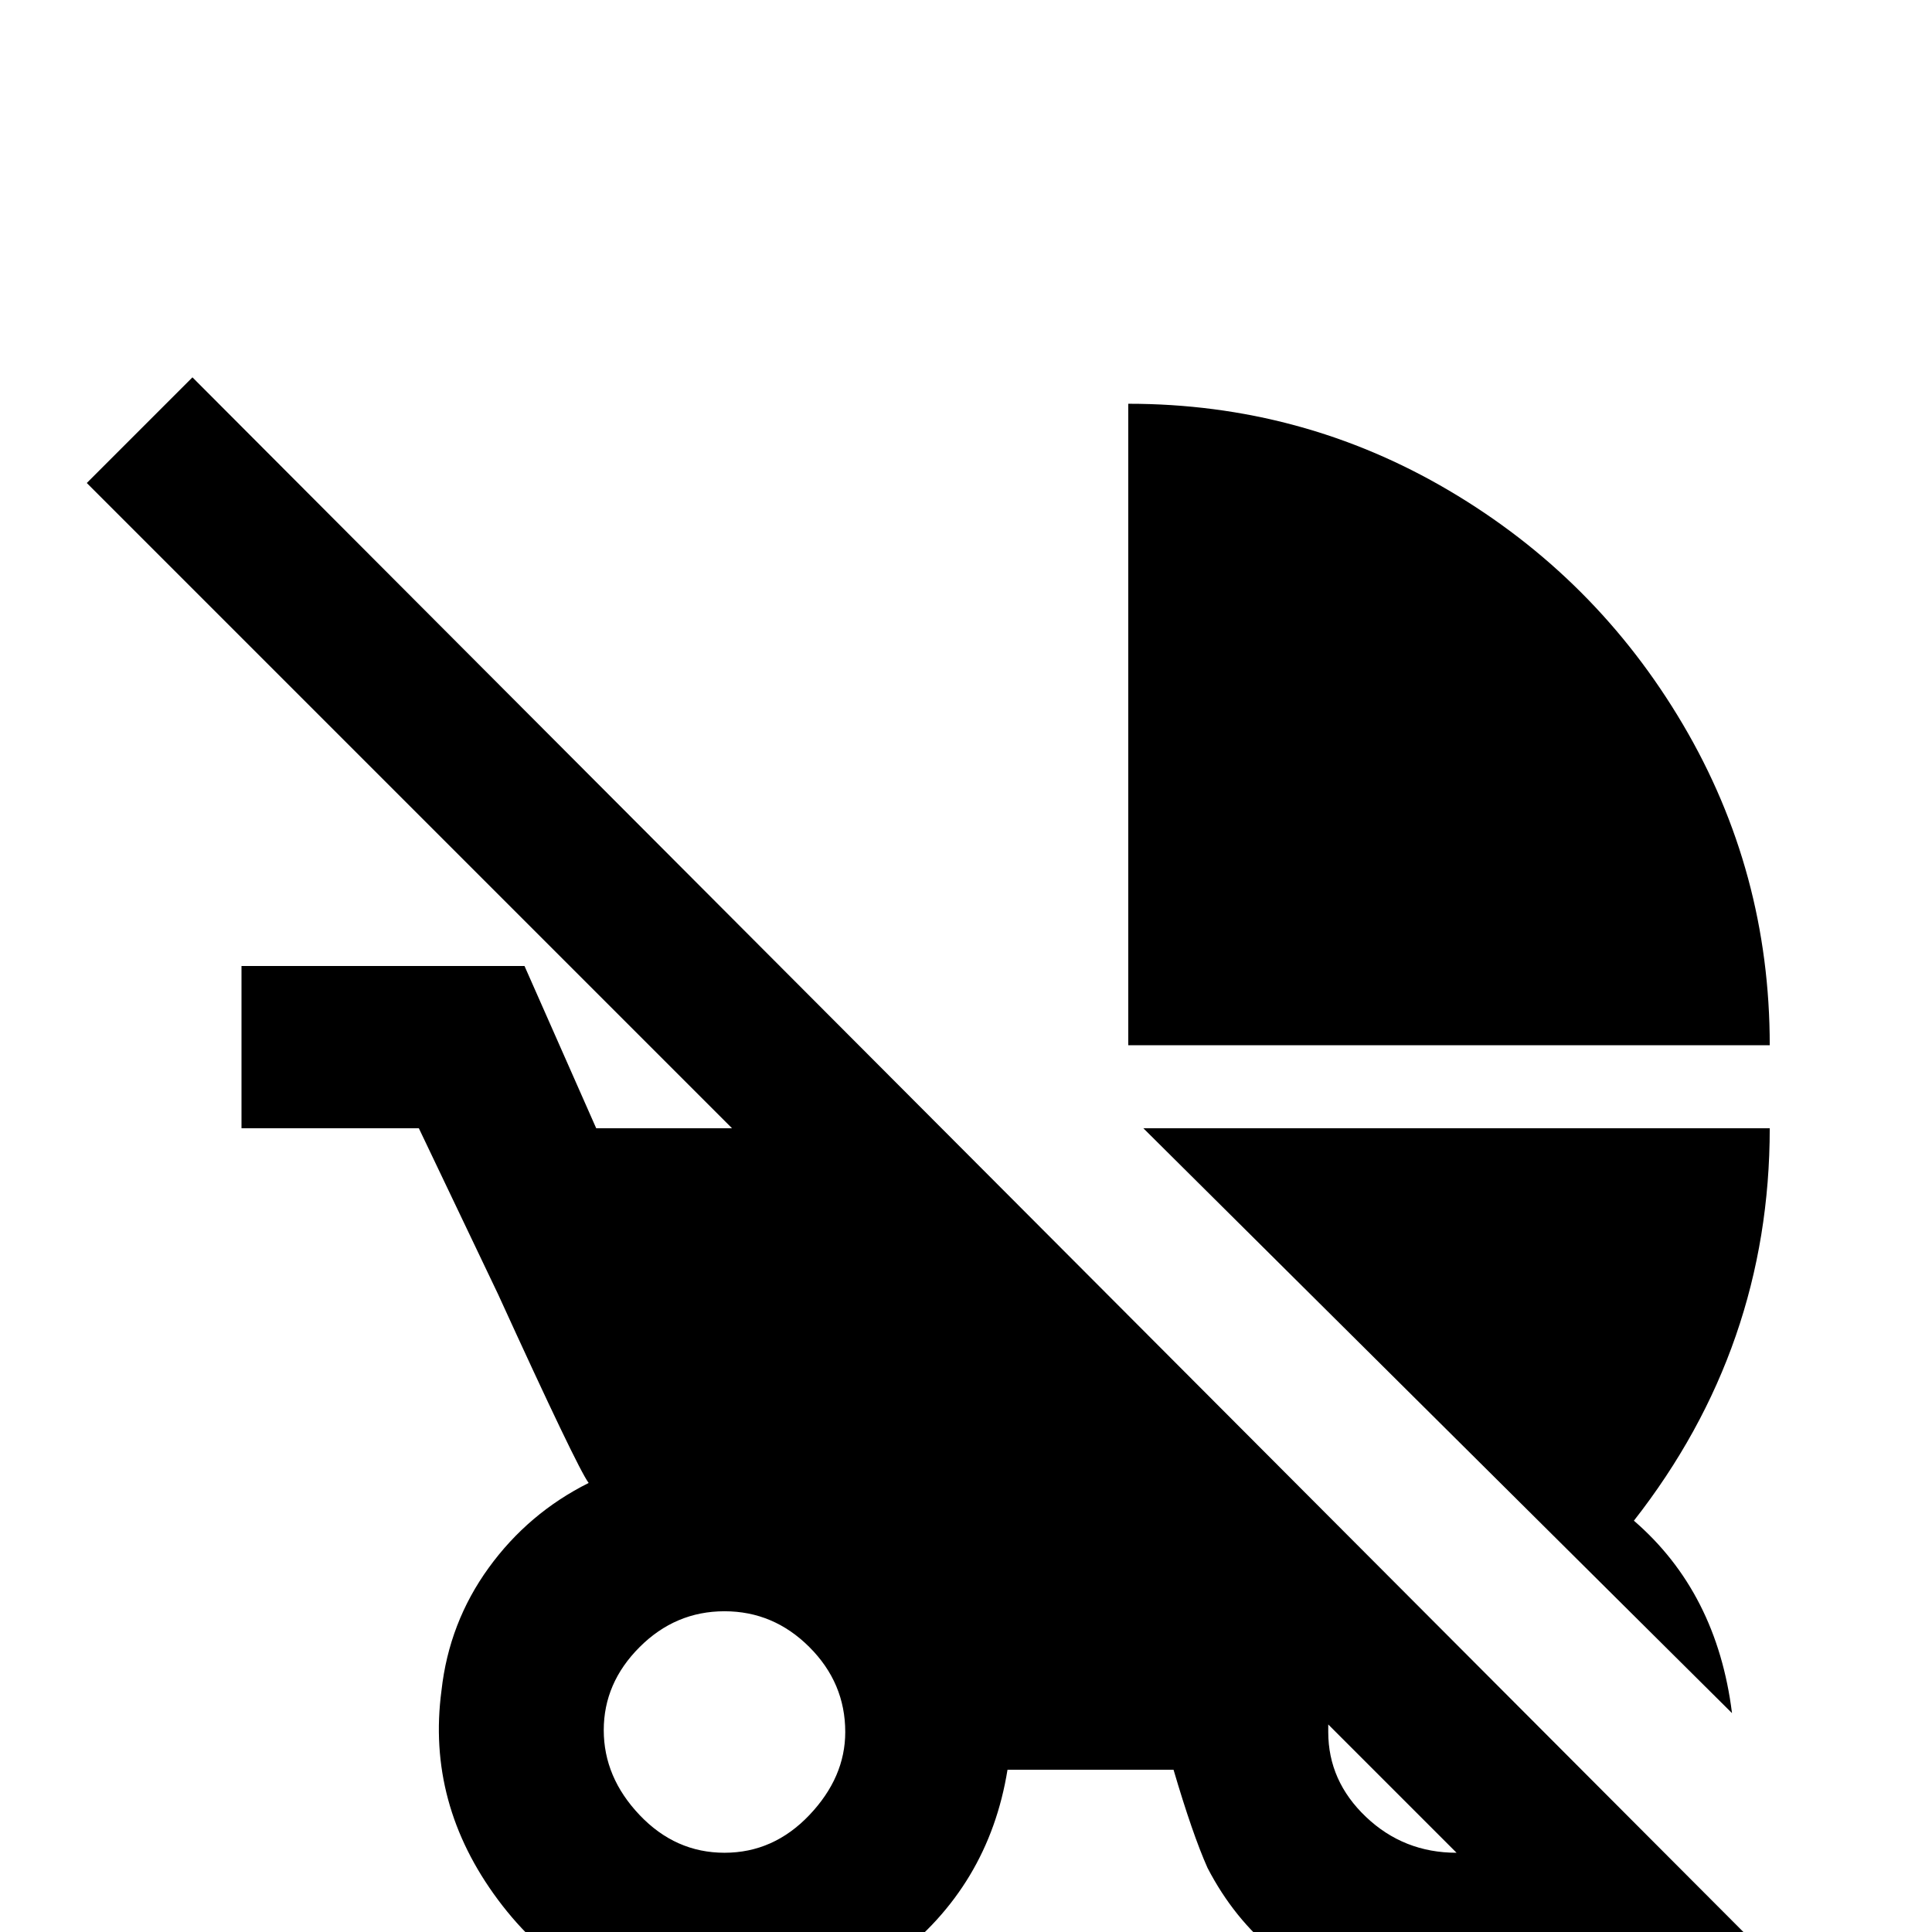 <svg xmlns="http://www.w3.org/2000/svg" viewBox="0 -512 512 512">
	<path fill="#000000" d="M469 -235Q469 -281 446 -320Q423 -359 384 -382Q345 -405 299 -405V-235ZM303 -213H469Q469 -155 433 -109Q455 -90 459 -58ZM444 36L471 9L51 -412L23 -384L194 -213H158L139 -256H64V-213H111L132 -169Q153 -123 156 -119Q140 -111 129.5 -96.5Q119 -82 117 -64Q113 -34 132 -8.5Q151 17 181.5 21.5Q212 26 237 7Q262 -12 267 -43H311Q316 -26 320 -17Q334 10 364 18.5Q394 27 420 13ZM224 -53Q224 -41 214.5 -31Q205 -21 192 -21Q179 -21 169.5 -31Q160 -41 160 -53.5Q160 -66 169.5 -75.5Q179 -85 192 -85Q205 -85 214.5 -75.5Q224 -66 224 -53ZM386 -21Q372 -21 362 -30.5Q352 -40 352 -53V-55Z"/>
</svg>